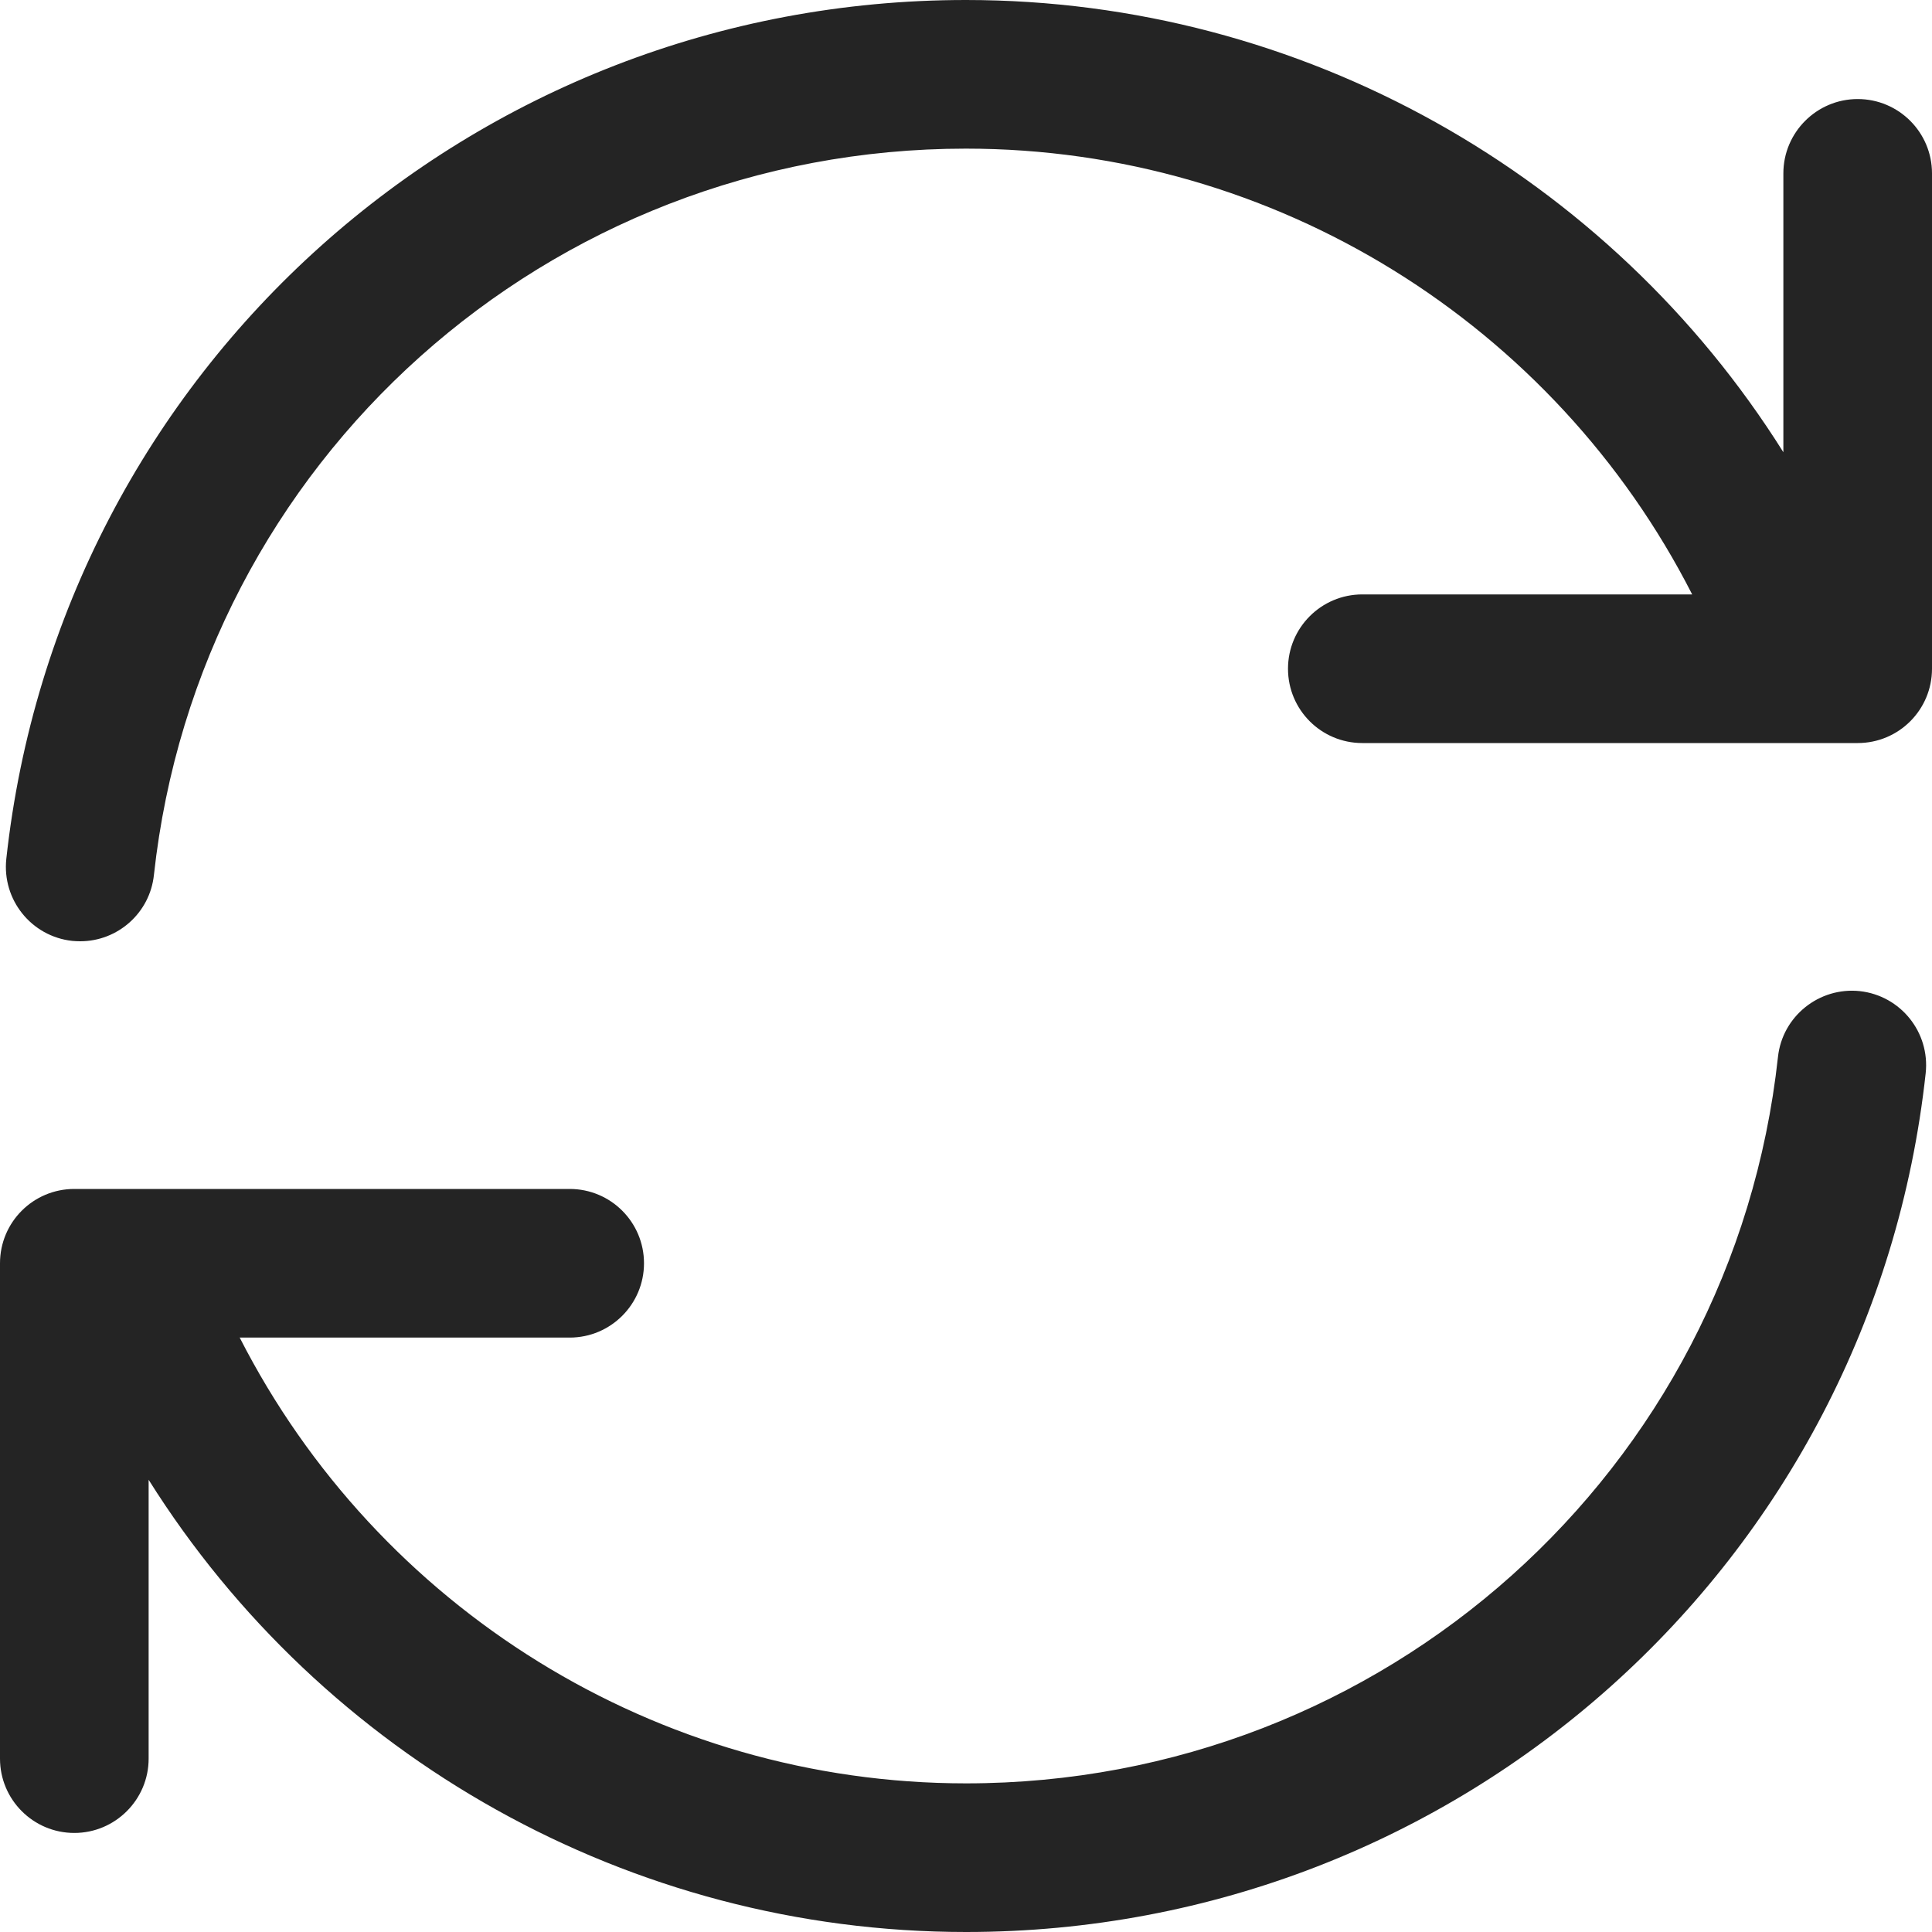 <svg width="15" height="15" viewBox="0 0 15 15" fill="none" xmlns="http://www.w3.org/2000/svg">
<path d="M14.951 8.332C14.537 12.133 11.334 15 7.5 15C4.887 15 2.503 13.638 1.154 11.489V13.654C1.154 13.972 0.895 14.231 0.577 14.231C0.258 14.231 0 13.972 0 13.654V9.808C0 9.489 0.258 9.231 0.577 9.231H4.423C4.742 9.231 5 9.489 5 9.808C5 10.126 4.742 10.385 4.423 10.385H1.861C2.931 12.482 5.098 13.846 7.5 13.846C10.744 13.846 13.453 11.421 13.804 8.207C13.838 7.889 14.125 7.662 14.439 7.695C14.757 7.73 14.985 8.015 14.951 8.332ZM14.423 0.769C14.105 0.769 13.846 1.028 13.846 1.346V3.511C12.497 1.362 10.113 0 7.5 0C3.667 0 0.464 2.867 0.049 6.668C0.015 6.985 0.243 7.27 0.56 7.305C0.581 7.307 0.602 7.308 0.623 7.308C0.914 7.308 1.164 7.088 1.195 6.793C1.546 3.579 4.256 1.154 7.499 1.154C9.902 1.154 12.069 2.518 13.138 4.615H10.577C10.258 4.615 10 4.874 10 5.192C10 5.511 10.258 5.769 10.577 5.769H14.423C14.742 5.769 15 5.511 15 5.192V1.346C15 1.028 14.742 0.769 14.423 0.769Z" fill="#242424"/>
</svg>
